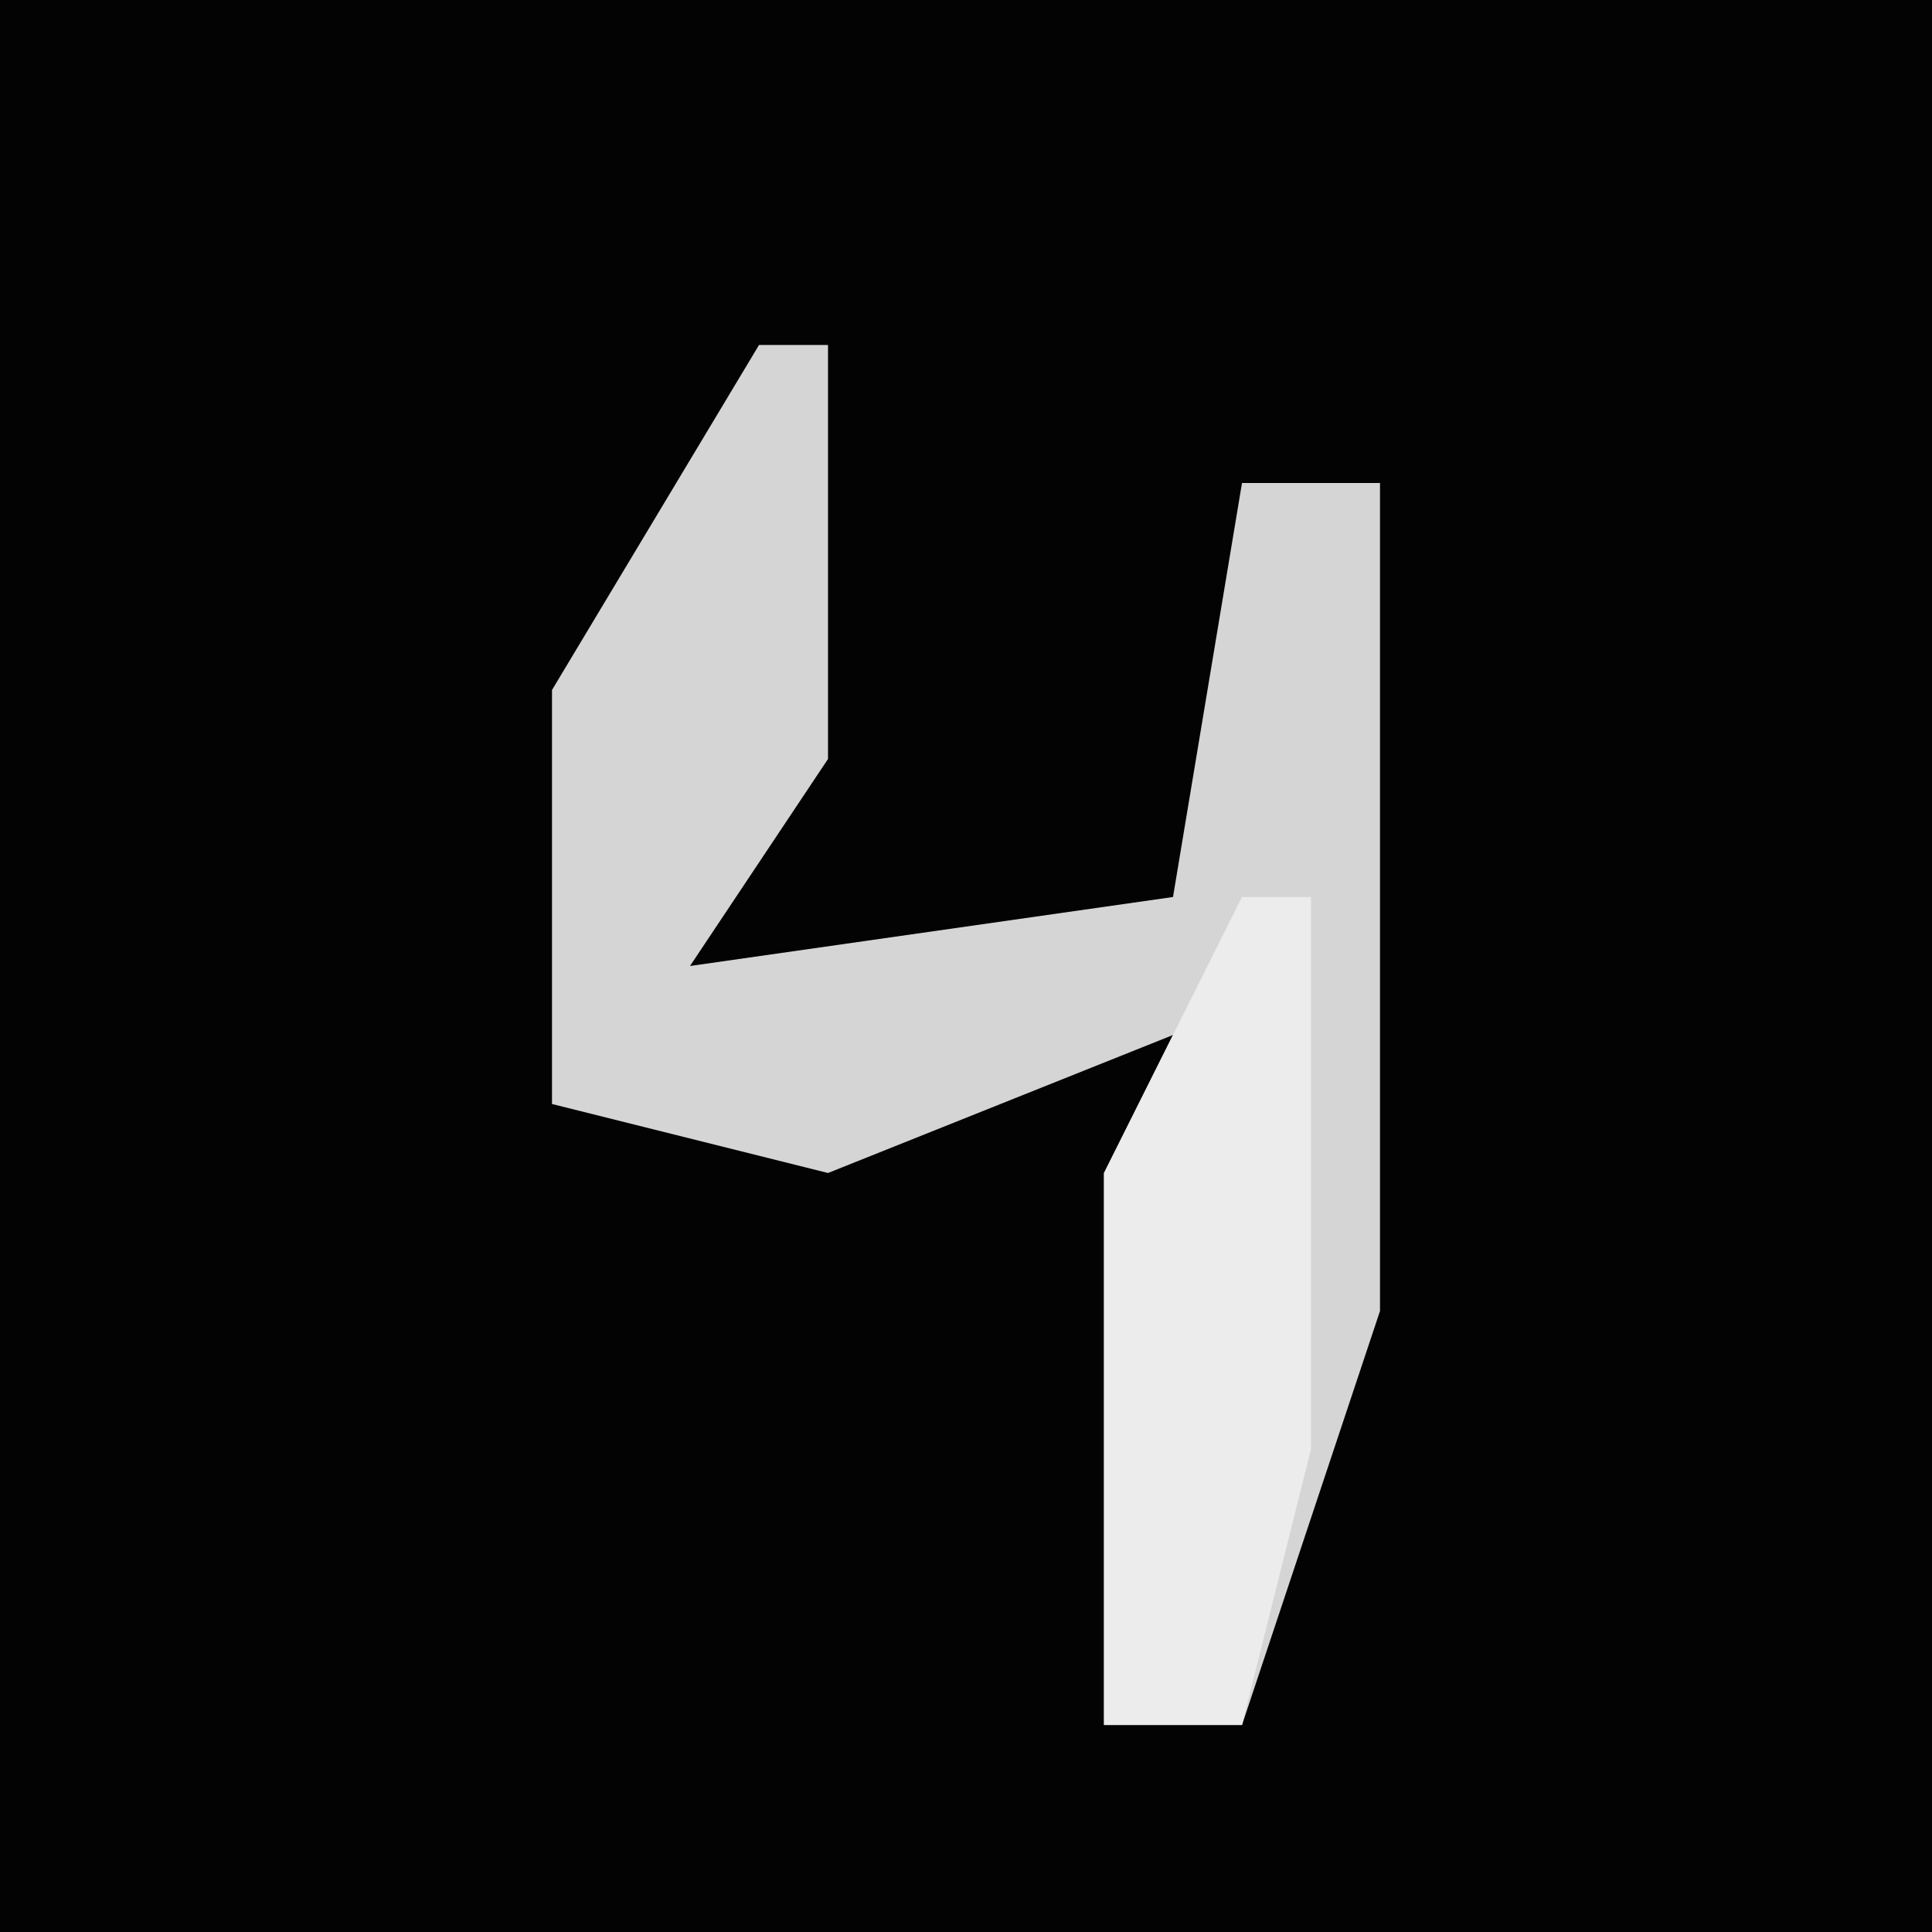 <?xml version="1.0" encoding="UTF-8"?>
<svg version="1.1" xmlns="http://www.w3.org/2000/svg" width="28" height="28">
<path d="M0,0 L28,0 L28,28 L0,28 Z " fill="#030303" transform="translate(0,0)"/>
<path d="M0,0 L1,0 L1,6 L-1,9 L6,8 L7,2 L9,2 L9,14 L7,20 L5,20 L5,12 L6,10 L1,12 L-3,11 L-3,5 Z " fill="#D5D5D5" transform="translate(11,5)"/>
<path d="M0,0 L1,0 L1,8 L0,12 L-2,12 L-2,4 Z " fill="#ECECEC" transform="translate(18,13)"/>
</svg>
